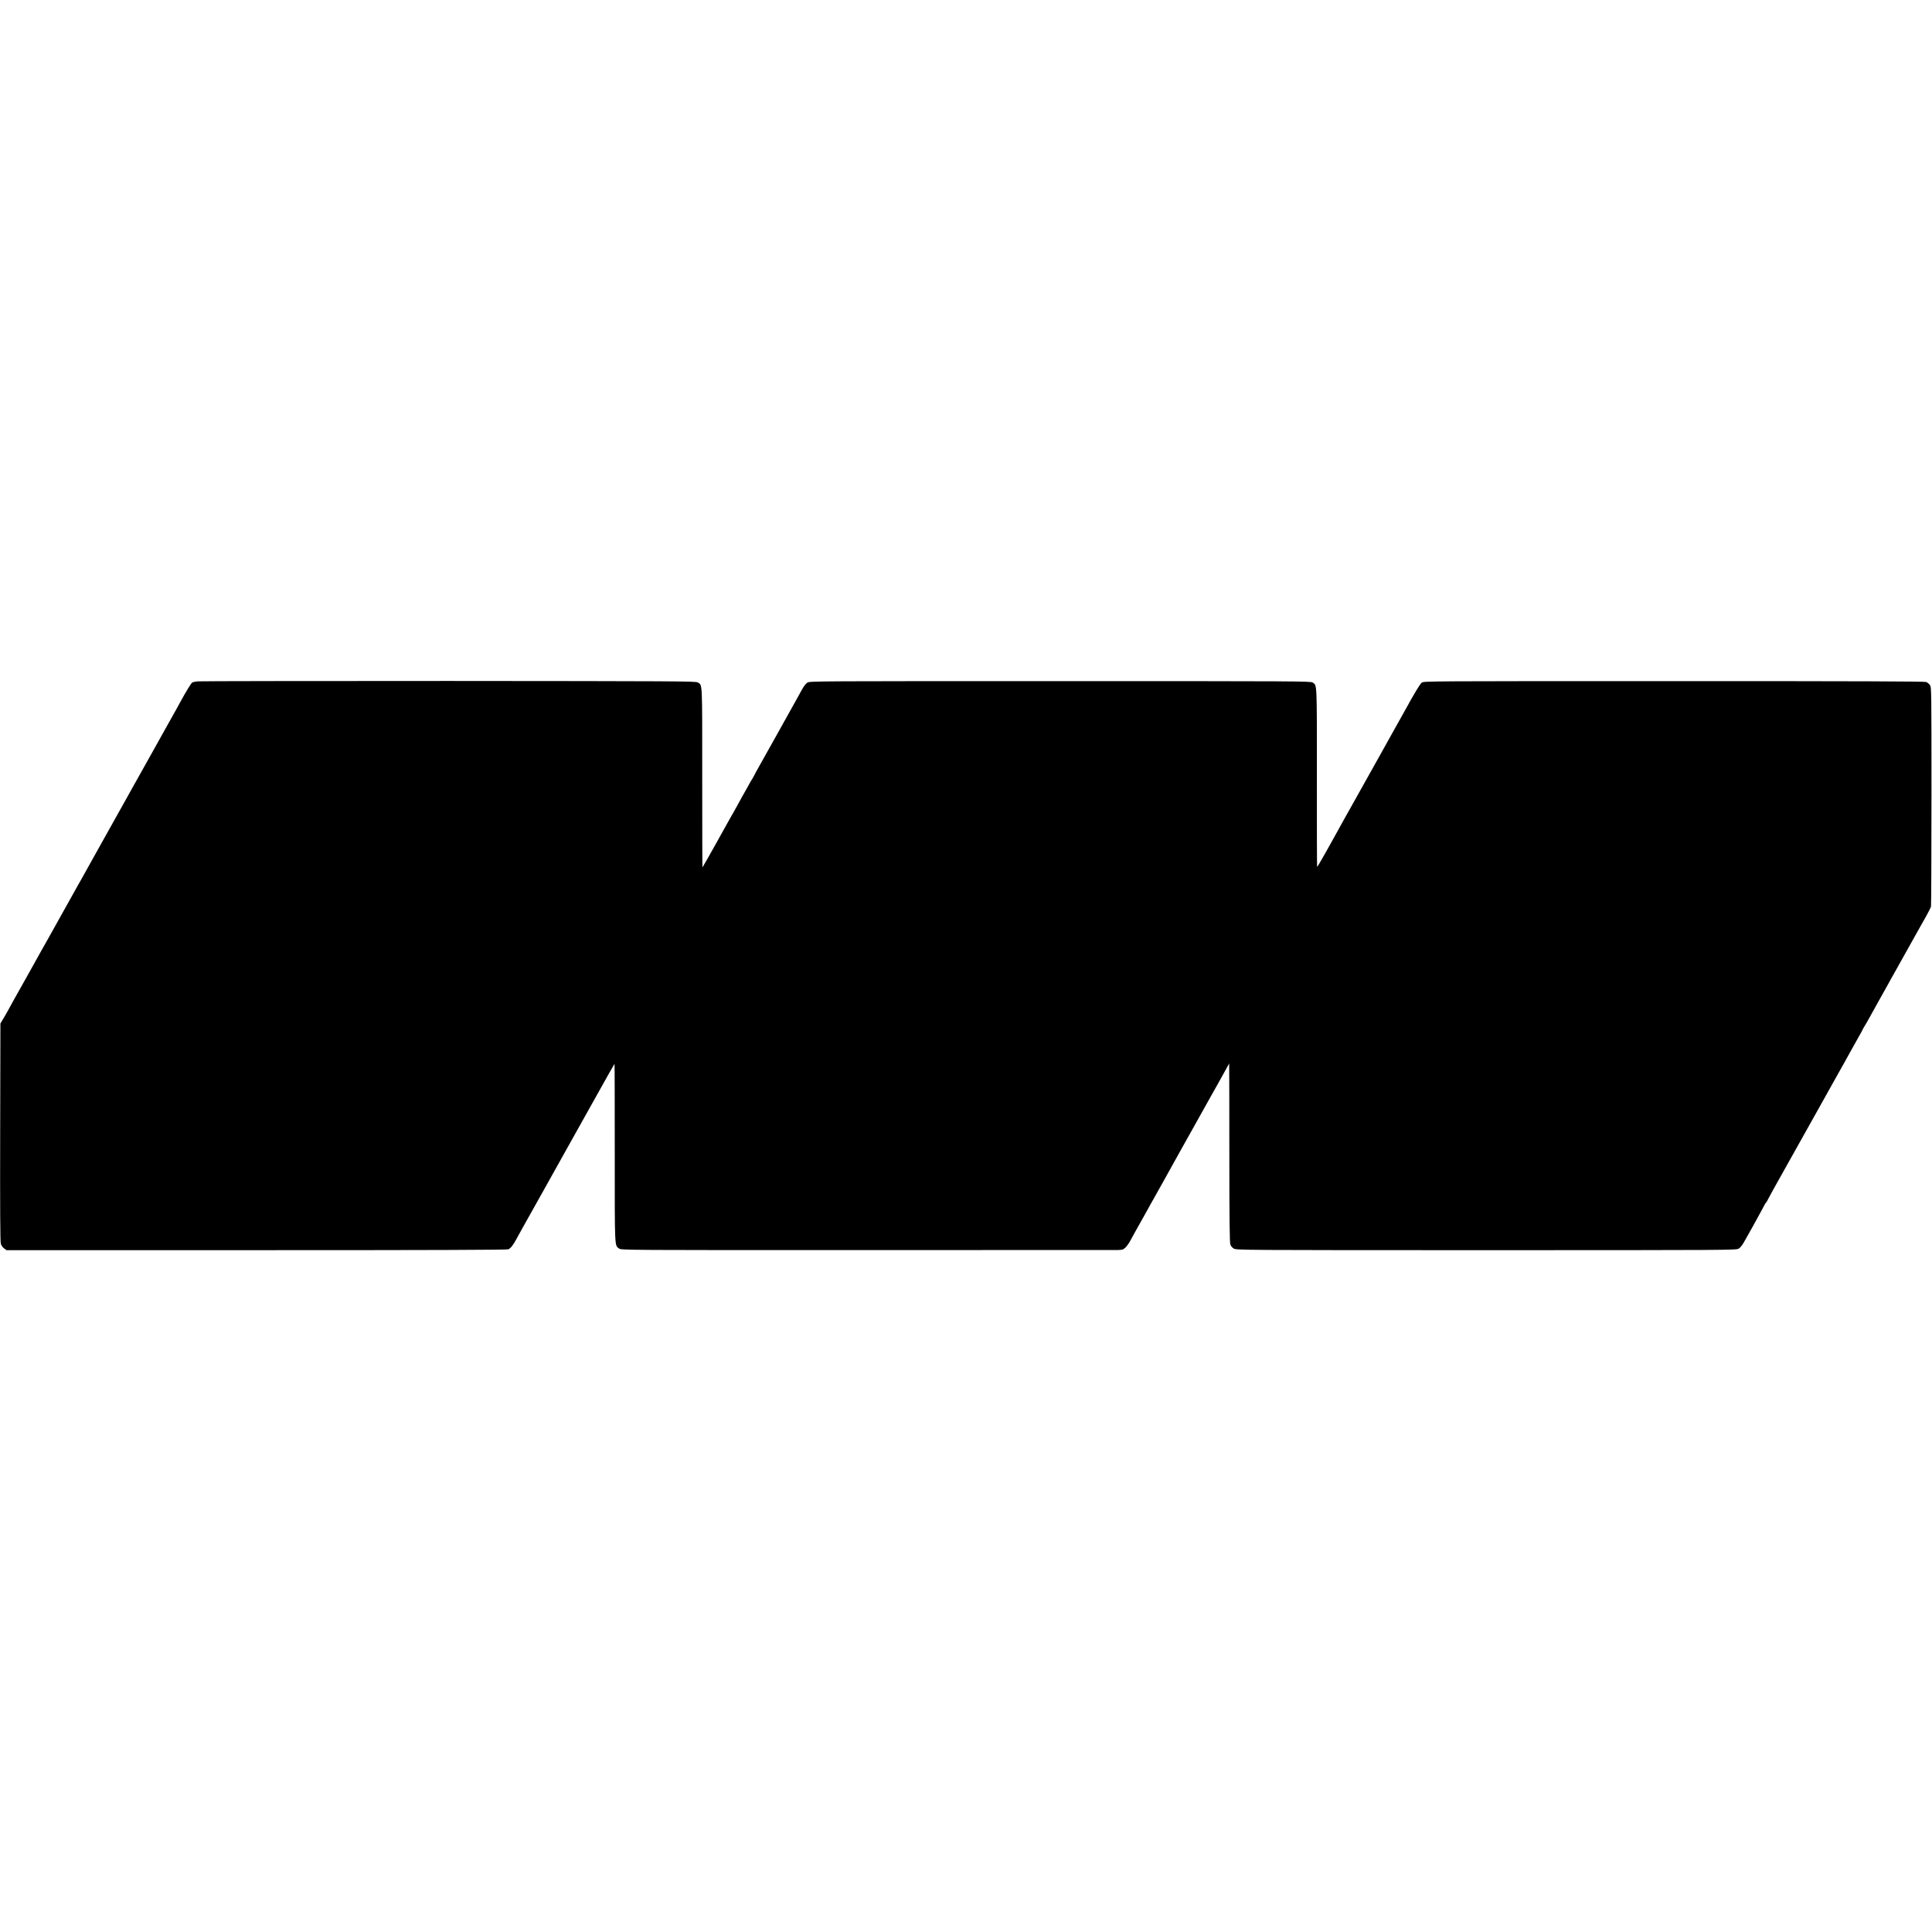 <svg version="1" xmlns="http://www.w3.org/2000/svg" width="3225.333" height="3225.333" viewBox="0 0 2419 2419"><path d="M247.5 853.1c-2.7.3-5.7.9-6.6 1.3-1.4.6-7.9 11.2-16.2 26.5-1.6 3.1-4.7 8.5-6.7 12.1-2.1 3.6-5.2 9.2-7 12.5-1.8 3.3-4.2 7.6-5.3 9.5-1.1 1.9-8.4 15-16.2 29-7.8 14-15.3 27.3-16.5 29.5-1.2 2.2-4.5 8-7.3 13-2.7 4.9-6.1 11-7.5 13.5-3.6 6.4-28.5 50.9-32 57.2-1.6 2.9-7 12.7-12.1 21.7s-10.3 18.4-11.7 21c-1.4 2.5-2.9 5.3-3.5 6.1-.9 1.5-4.7 8.3-30.4 54.5-4 7.1-8.2 14.8-9.5 17-3.7 6.4-5.5 9.7-23.5 42-7 12.6-15.4 27.6-18.7 33.3-3.2 5.7-5.8 10.5-5.8 10.6 0 .2-2.4 4.3-5.2 9.2l-5.3 8.9-.3 136c-.2 94.5 0 137.1.8 139.7.6 2.2 2.3 4.6 4.1 5.9l3.1 2.2h313.2c216.1 0 313.8-.3 315.2-1.1 3.1-1.7 5.9-5.2 9.9-12.7 2.1-3.9 5.7-10.4 8-14.5 6.4-11.4 7.5-13.2 25.5-45.5 9.2-16.5 17.7-31.8 19-34 1.3-2.2 6.7-11.9 12-21.5 11.1-19.9 10.7-19.2 28.8-51.5 22.4-40.1 29.4-52.5 29.6-52.5.2 0 .3 50.3.3 111.8 0 121.4-.3 115.2 5.5 119.5 2.6 1.9 5.5 2 310.5 1.9 169.3-.1 310.6-.1 314-.1 5.4-.1 6.7-.5 9.2-2.9 1.6-1.5 4.2-5 5.7-7.7 3-5.7 15.1-27.2 18.1-32.5 1.1-1.9 3.5-6.2 5.3-9.5 1.8-3.3 4-7.4 5-9 1-1.7 2.9-5 4.2-7.5 1.4-2.5 5.8-10.4 9.8-17.5l10-18c1.5-2.8 6-10.9 10-18 4-7.2 8.4-15 9.8-17.5 1.4-2.5 7.6-13.5 13.7-24.5 6.2-11 13.5-24.1 16.2-29 2.8-5 6.3-11.3 7.9-14 1.5-2.8 5.4-9.7 8.6-15.5l5.8-10.5v4.5c.1 2.5.2 52.6.2 111.5 0 76.9.4 108 1.2 110.5.7 2.1 2.3 4.1 4.4 5.3 3.3 1.9 8.7 2 316.1 2 304.4 0 312.9-.1 316-1.9 1.9-1.1 4.6-4.4 6.5-7.9 1.9-3.3 4.7-8.3 6.2-11 1.6-2.8 4-7.1 5.4-9.6 1.4-2.6 5.2-9.6 8.5-15.5 3.3-6 6.2-11.4 6.4-11.9.2-.6.7-1.2 1.1-1.5.5-.3 1.8-2.6 3.1-5.2s5.4-10 9-16.5c6.7-11.9 29.6-53 51.4-91.8 6.5-11.6 15-26.9 19-34 11.6-20.8 12.6-22.6 16.8-30 2.2-3.9 5.4-9.7 7.2-13 1.8-3.3 5.8-10.4 8.9-15.9 3.1-5.4 5.6-10 5.6-10.2 0-.3 1-2.1 2.3-4.2 1.3-2 3.9-6.6 5.9-10.2 1.9-3.6 7.6-13.7 12.5-22.5s10.5-18.7 12.3-22c1.8-3.3 4-7.4 5-9 1.5-2.5 19.8-35.3 32.7-58.5 1.7-3 5.6-10 8.7-15.4 3.1-5.5 5.9-11.1 6.3-12.5.3-1.4.6-63.8.6-138.7 0-132.3 0-136.2-1.9-138.7-1-1.4-3.1-3.1-4.6-3.8-2.1-.8-80-1.1-315.9-1.1-309.6 0-313.2 0-315.8 1.9-2.2 1.7-8.6 12.2-21 34.8-1.5 2.7-8.3 14.9-15.1 27-6.8 12.1-13.3 23.9-14.6 26.2-5.7 10.2-7.7 13.9-18.9 33.8-6.5 11.5-14 25-16.8 30-2.7 4.9-6.6 11.9-8.7 15.5-2 3.6-5.4 9.6-7.5 13.5-2.1 3.8-4.8 8.7-5.9 10.7-1.2 2-6.6 11.8-12.1 21.7-5.5 9.8-10.2 17.7-10.4 17.5-.2-.2-.4-50.6-.3-112.1 0-120.9.3-115.1-5.4-118.8-2.5-1.6-18.6-1.7-316-1.7-304.1 0-313.4 0-316.4 1.8-2 1.2-4.5 4.4-6.7 8.4-1.9 3.6-4.5 8.3-5.8 10.5-1.2 2.2-3.5 6.2-5 9-4.6 8.3-40.4 72.5-44.6 79.8-2.2 3.8-3.9 7.1-3.9 7.3 0 .2-1.1 2.1-2.3 4.2-1.3 2-4 6.6-5.9 10.2-2 3.6-5.5 9.9-7.9 14-2.3 4.1-5.3 9.5-6.6 12-1.4 2.5-3 5.4-3.6 6.5-1.2 1.9-5.6 9.9-11.1 19.7-1.4 2.7-3.8 6.9-5.3 9.5-1.4 2.7-3.5 6.4-4.6 8.3-10.3 18.5-18 32-18.2 32-.2 0-.3-50.6-.3-112.5 0-123.3.4-115.1-5.7-119.1-2.3-1.5-28.1-1.6-311.7-1.8-170.1 0-311.5.2-314.3.5z"/></svg>